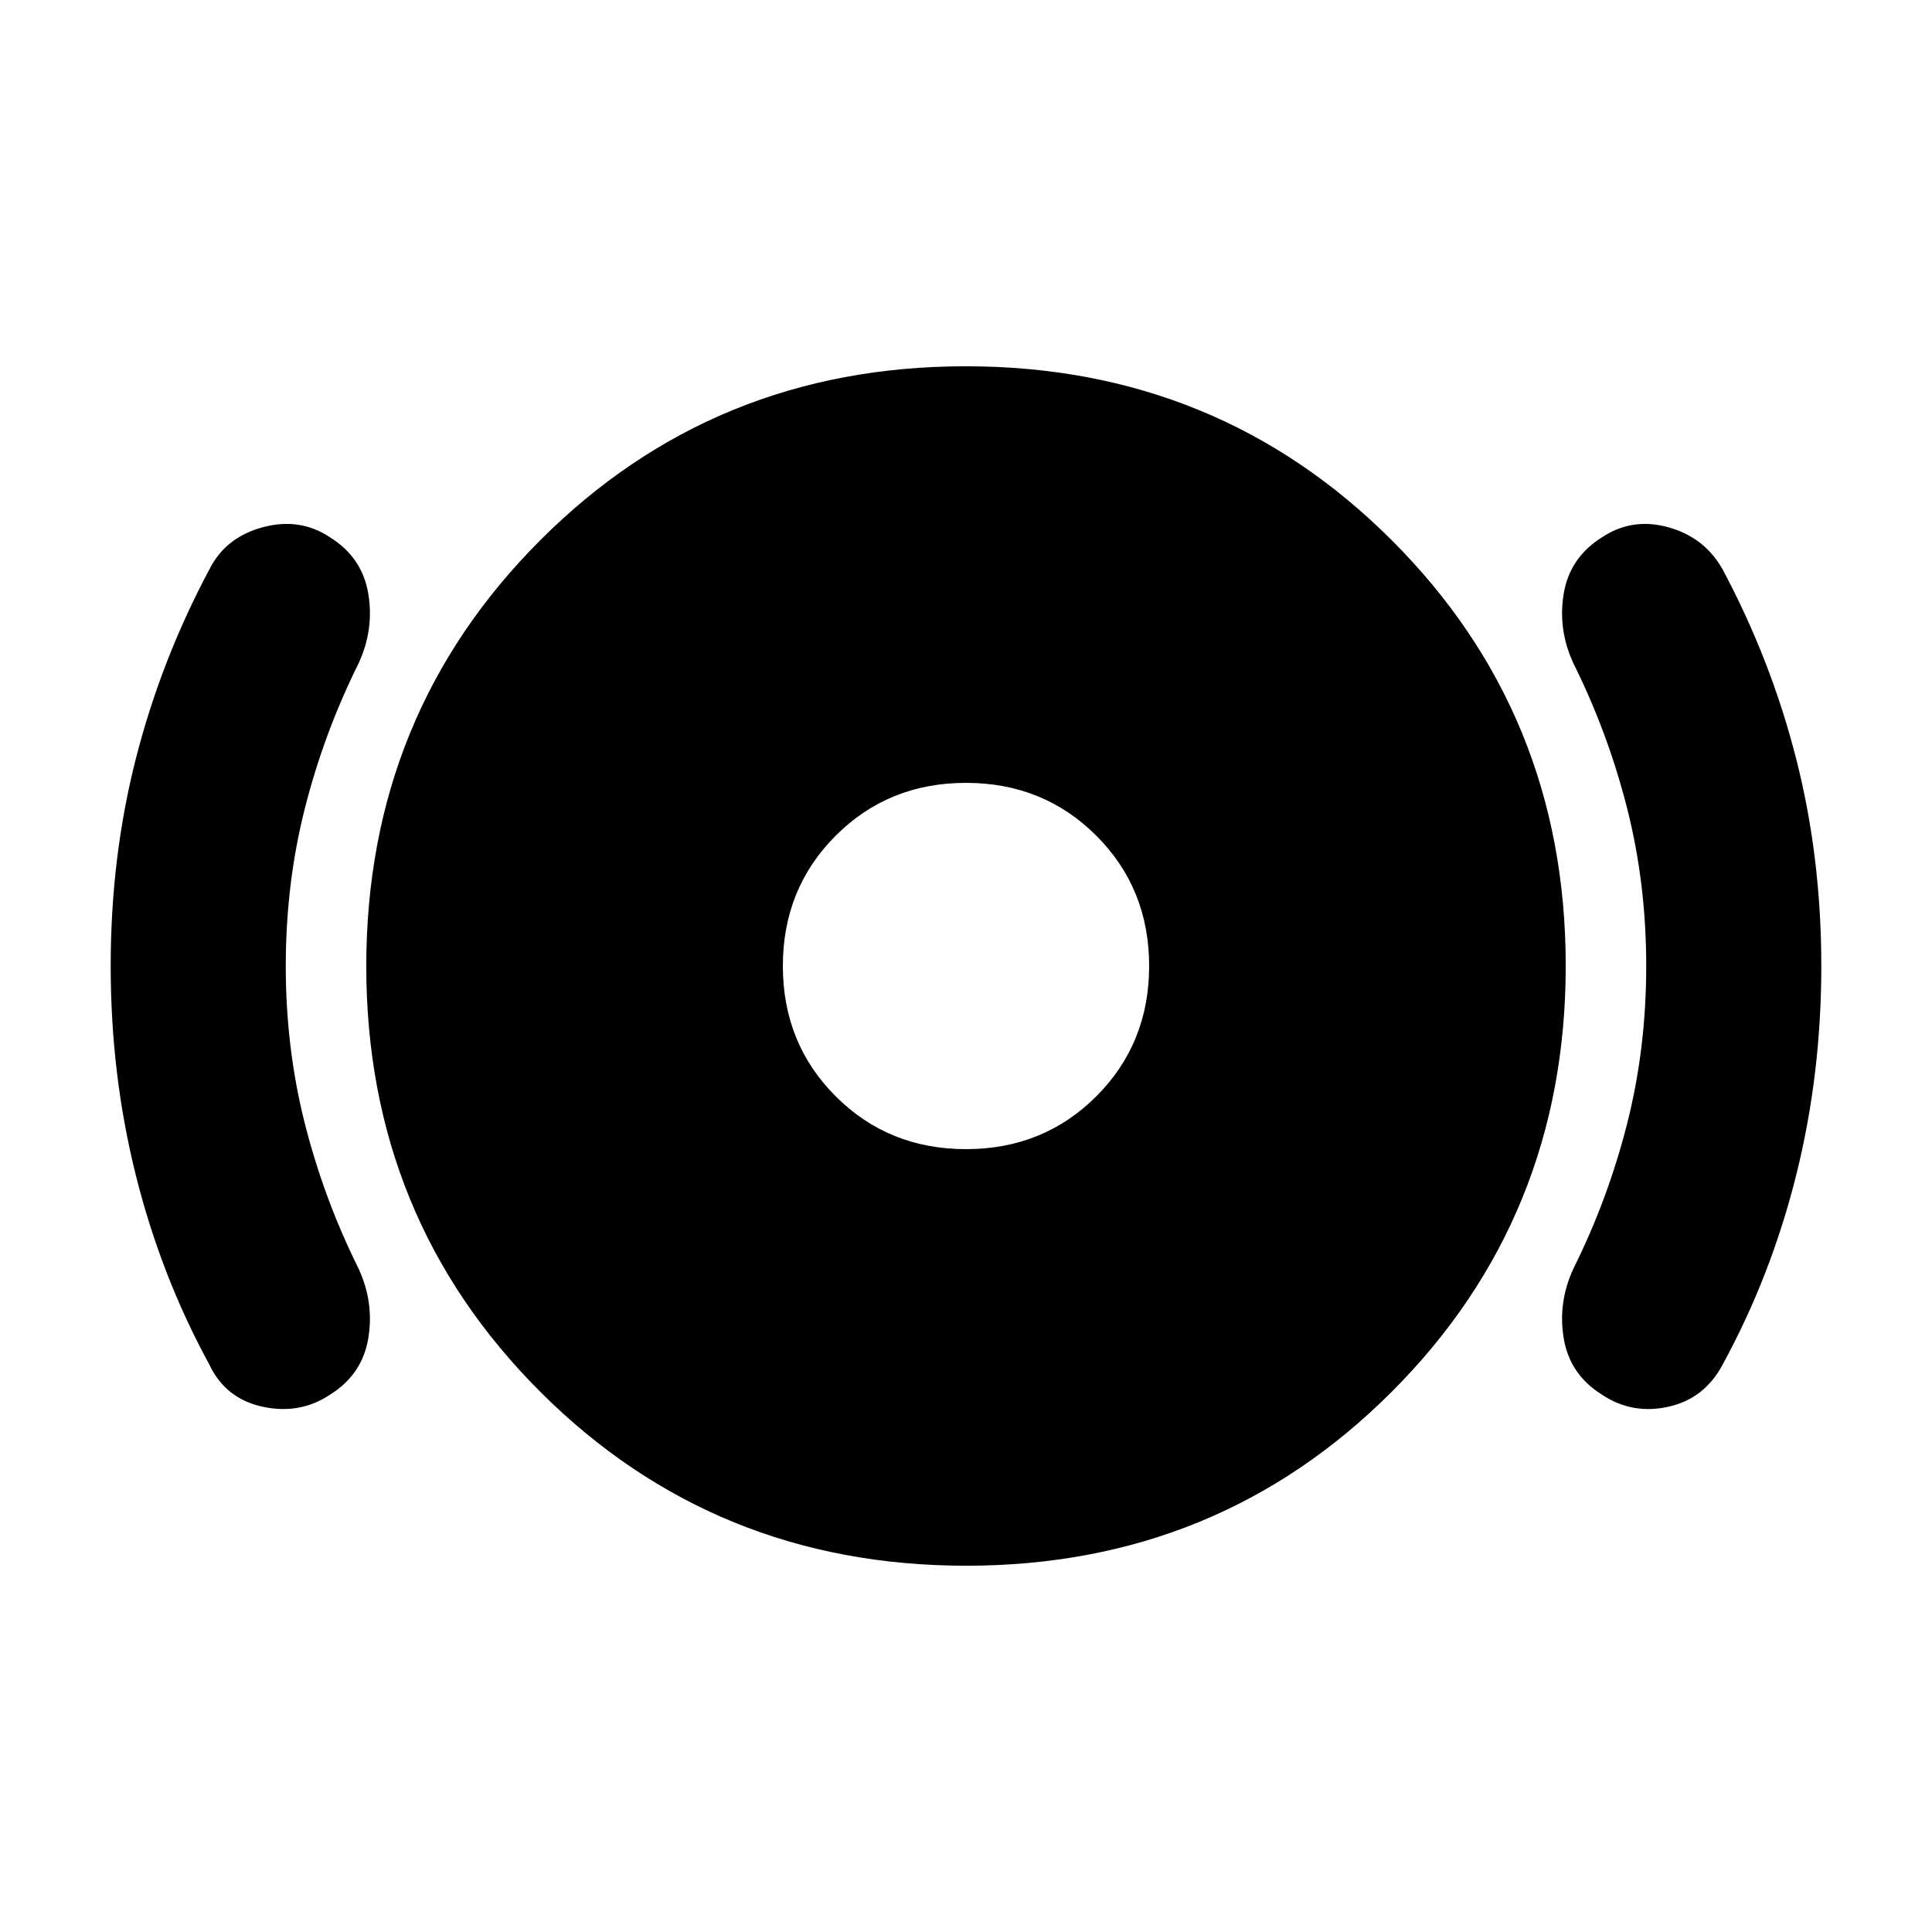 <svg xmlns="http://www.w3.org/2000/svg" width="48" height="48" viewBox="0 -960 960 960"><path d="M480-389q38.5 0 64.75-26.25T571-480q0-38.5-26.25-64.75T480-571q-38.5 0-64.75 26.25T389-480q0 38.5 26.25 64.75T480-389Zm.115 207Q355-182 268.5-268.385 182-354.77 182-479.885T268.385-691.5q86.385-86.5 211.5-86.5T691.5-691.615q86.5 86.385 86.5 211.5T691.615-268.5Q605.23-182 480.115-182ZM818-480q0-41-9.5-78.391Q799-595.781 782-630q-8-17-5-35t19-28q15-10 33-5t27 21q24 45 36.5 94T905-480q0 54-12.5 104T856-282q-9 17-27 21t-33-6q-16-10-19-28t5-35q17-34.219 26.5-71.61Q818-439 818-480Zm-676 0q0 41 9.5 78.39Q161-364.219 178-330q8 17 5 35t-19 28q-15 10-33.5 6T104-282q-24-44-36.5-94T55-480q0-54 12.5-103t36.5-94q8-16 26.5-21t33.5 5q16 10 19 28t-5 35q-17 34.219-26.5 71.609Q142-521 142-480Zm338 0Z"/></svg>